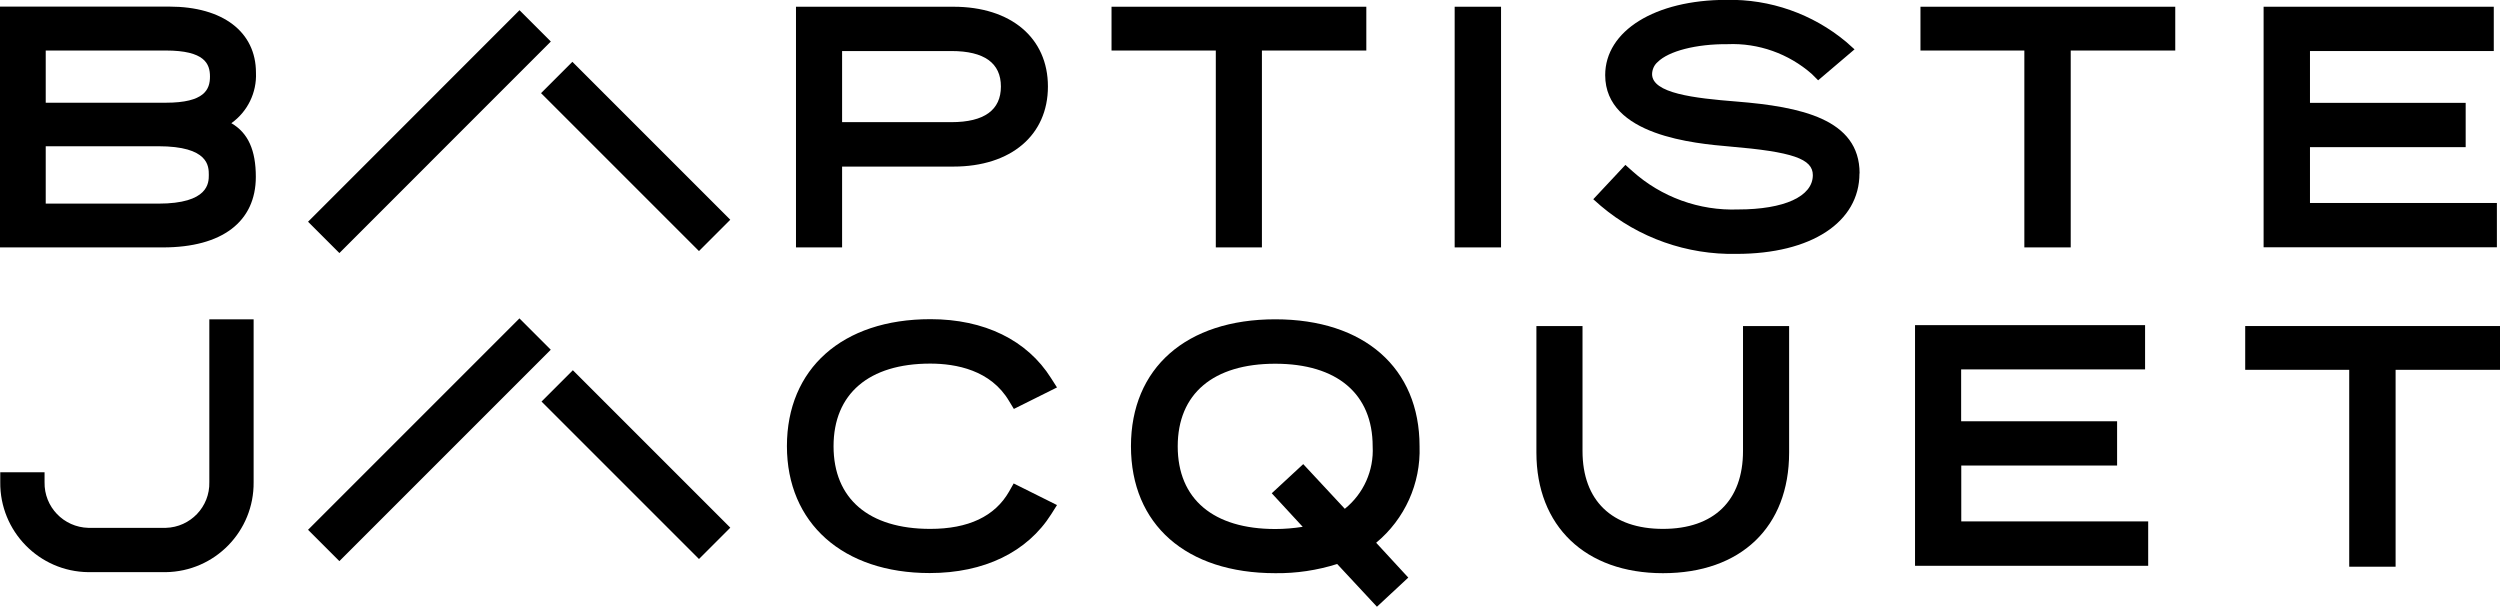 <svg id="a" xmlns="http://www.w3.org/2000/svg" viewBox="0 0 193 46.83"><g id="b"><path id="c" d="M19.58,24.65v12.57c.04,3.79-2.99,6.9-6.79,6.95H6.82c-3.8-.04-6.84-3.16-6.8-6.95v-.76H3.44v.76c-.04,1.91,1.47,3.48,3.38,3.53h5.98c1.9-.05,3.41-1.63,3.36-3.53v-12.57h3.43Z"/><rect id="d" x="21.61" y="8.46" width="23.09" height="3.42" transform="translate(2.52 26.42) rotate(-45.01)"/><rect id="e" x="47.36" y="3.45" width="3.42" height="17.24" transform="translate(5.84 38.24) rotate(-45)"/><rect id="f" x="21.61" y="32.23" width="23.08" height="3.42" transform="translate(-14.29 33.39) rotate(-45)"/><rect id="g" x="47.38" y="27.27" width="3.42" height="17.19" transform="translate(-10.98 45.22) rotate(-45)"/><path id="h" d="M17.86,9.51c1.25-.89,1.97-2.36,1.9-3.9,0-3.15-2.56-5.1-6.68-5.1H0V19.1H12.58c4.57,0,7.17-1.99,7.17-5.45,0-2.04-.59-3.39-1.89-4.14M3.53,3.9H12.8c3,0,3.41,1.02,3.41,2.01s-.41,2.02-3.41,2.02H3.53V3.9ZM12.22,15.72H3.53v-4.43H12.22c3.9,0,3.9,1.55,3.9,2.22,0,.59,0,2.21-3.9,2.21"/><path id="i" d="M73.61,.52h-12.16V19.1h3.56v-6.24h8.6c4.43,0,7.29-2.42,7.29-6.18s-2.86-6.16-7.29-6.16m-8.6,3.42h8.44c2.54,0,3.82,.93,3.82,2.74s-1.28,2.75-3.82,2.75h-8.44V3.94Z"/><path id="j" d="M105.48,.52V3.9h-8.06v15.2h-3.56V3.9h-8.05V.52h19.67Z"/><rect id="k" x="112.3" y=".52" width="3.58" height="18.58"/><path id="l" d="M143.55,13.39c0,3.77-3.73,6.21-9.49,6.21-3.82,.08-7.55-1.23-10.47-3.7l-.59-.52,2.48-2.65,.55,.49c2.23,2,5.16,3.06,8.15,2.95,3.55,0,5.77-1,5.77-2.65,0-1.26-1.57-1.8-6.42-2.21-2.63-.23-9.61-.82-9.61-5.51,0-3.42,3.85-5.81,9.36-5.81,3.37-.07,6.65,1.08,9.24,3.24l.65,.58-2.81,2.39-.49-.49c-1.79-1.57-4.12-2.4-6.5-2.3-2.42-.02-4.55,.53-5.4,1.38-.27,.23-.42,.57-.43,.93,0,1.48,3.23,1.86,6.53,2.12,4.93,.4,9.49,1.34,9.49,5.54"/><path id="m" d="M167.93,.52V3.9h-8.07v15.2h-3.58V3.9h-8.02V.52h19.67Z"/><path id="n" d="M192.76,15.67v3.42h-18.01V.52h17.77V3.94h-14.19V7.94h12.02v3.42h-12.02v4.31h14.44Z"/><path id="o" d="M78.25,37.32l3.35,1.67-.44,.7c-1.86,2.94-5.19,4.55-9.39,4.55-6.69,0-11.02-3.85-11.02-9.8s4.25-9.8,11.08-9.8c4.15,0,7.46,1.61,9.31,4.55l.46,.72-3.33,1.66-.37-.61c-1.41-2.39-4.09-2.89-6.09-2.89-4.73,0-7.46,2.33-7.46,6.38s2.72,6.38,7.46,6.38c2.94,0,4.99-.96,6.09-2.88l.35-.62Z"/><path id="p" d="M109.59,34.45c0-6.04-4.27-9.8-11.14-9.8s-11.14,3.76-11.14,9.8,4.26,9.8,11.14,9.8c1.62,.02,3.23-.22,4.78-.71l3.07,3.3,2.42-2.25-2.48-2.69c2.21-1.83,3.45-4.58,3.35-7.44m-11.14,6.38c-4.78,0-7.53-2.31-7.53-6.38s2.75-6.38,7.53-6.38,7.52,2.33,7.52,6.38c.1,1.86-.7,3.65-2.15,4.82l-3.21-3.45-2.43,2.25,2.39,2.59c-.7,.11-1.41,.17-2.12,.17"/><path id="q" d="M138.12,25.17v9.77c0,5.75-3.73,9.31-9.74,9.31s-9.77-3.65-9.77-9.31v-9.77h3.56v9.65c0,3.82,2.27,6.01,6.21,6.01s6.18-2.19,6.18-6.01v-9.65h3.56Z"/><path id="r" d="M165.84,40.26v3.42h-18V25.1h17.76v3.42h-14.2v4h12.04v3.42h-12.03v4.31h14.44Z"/><path id="s" d="M193,25.17v3.38h-8.06v15.2h-3.58v-15.2h-8.03v-3.38h19.67Z"/></g></svg>